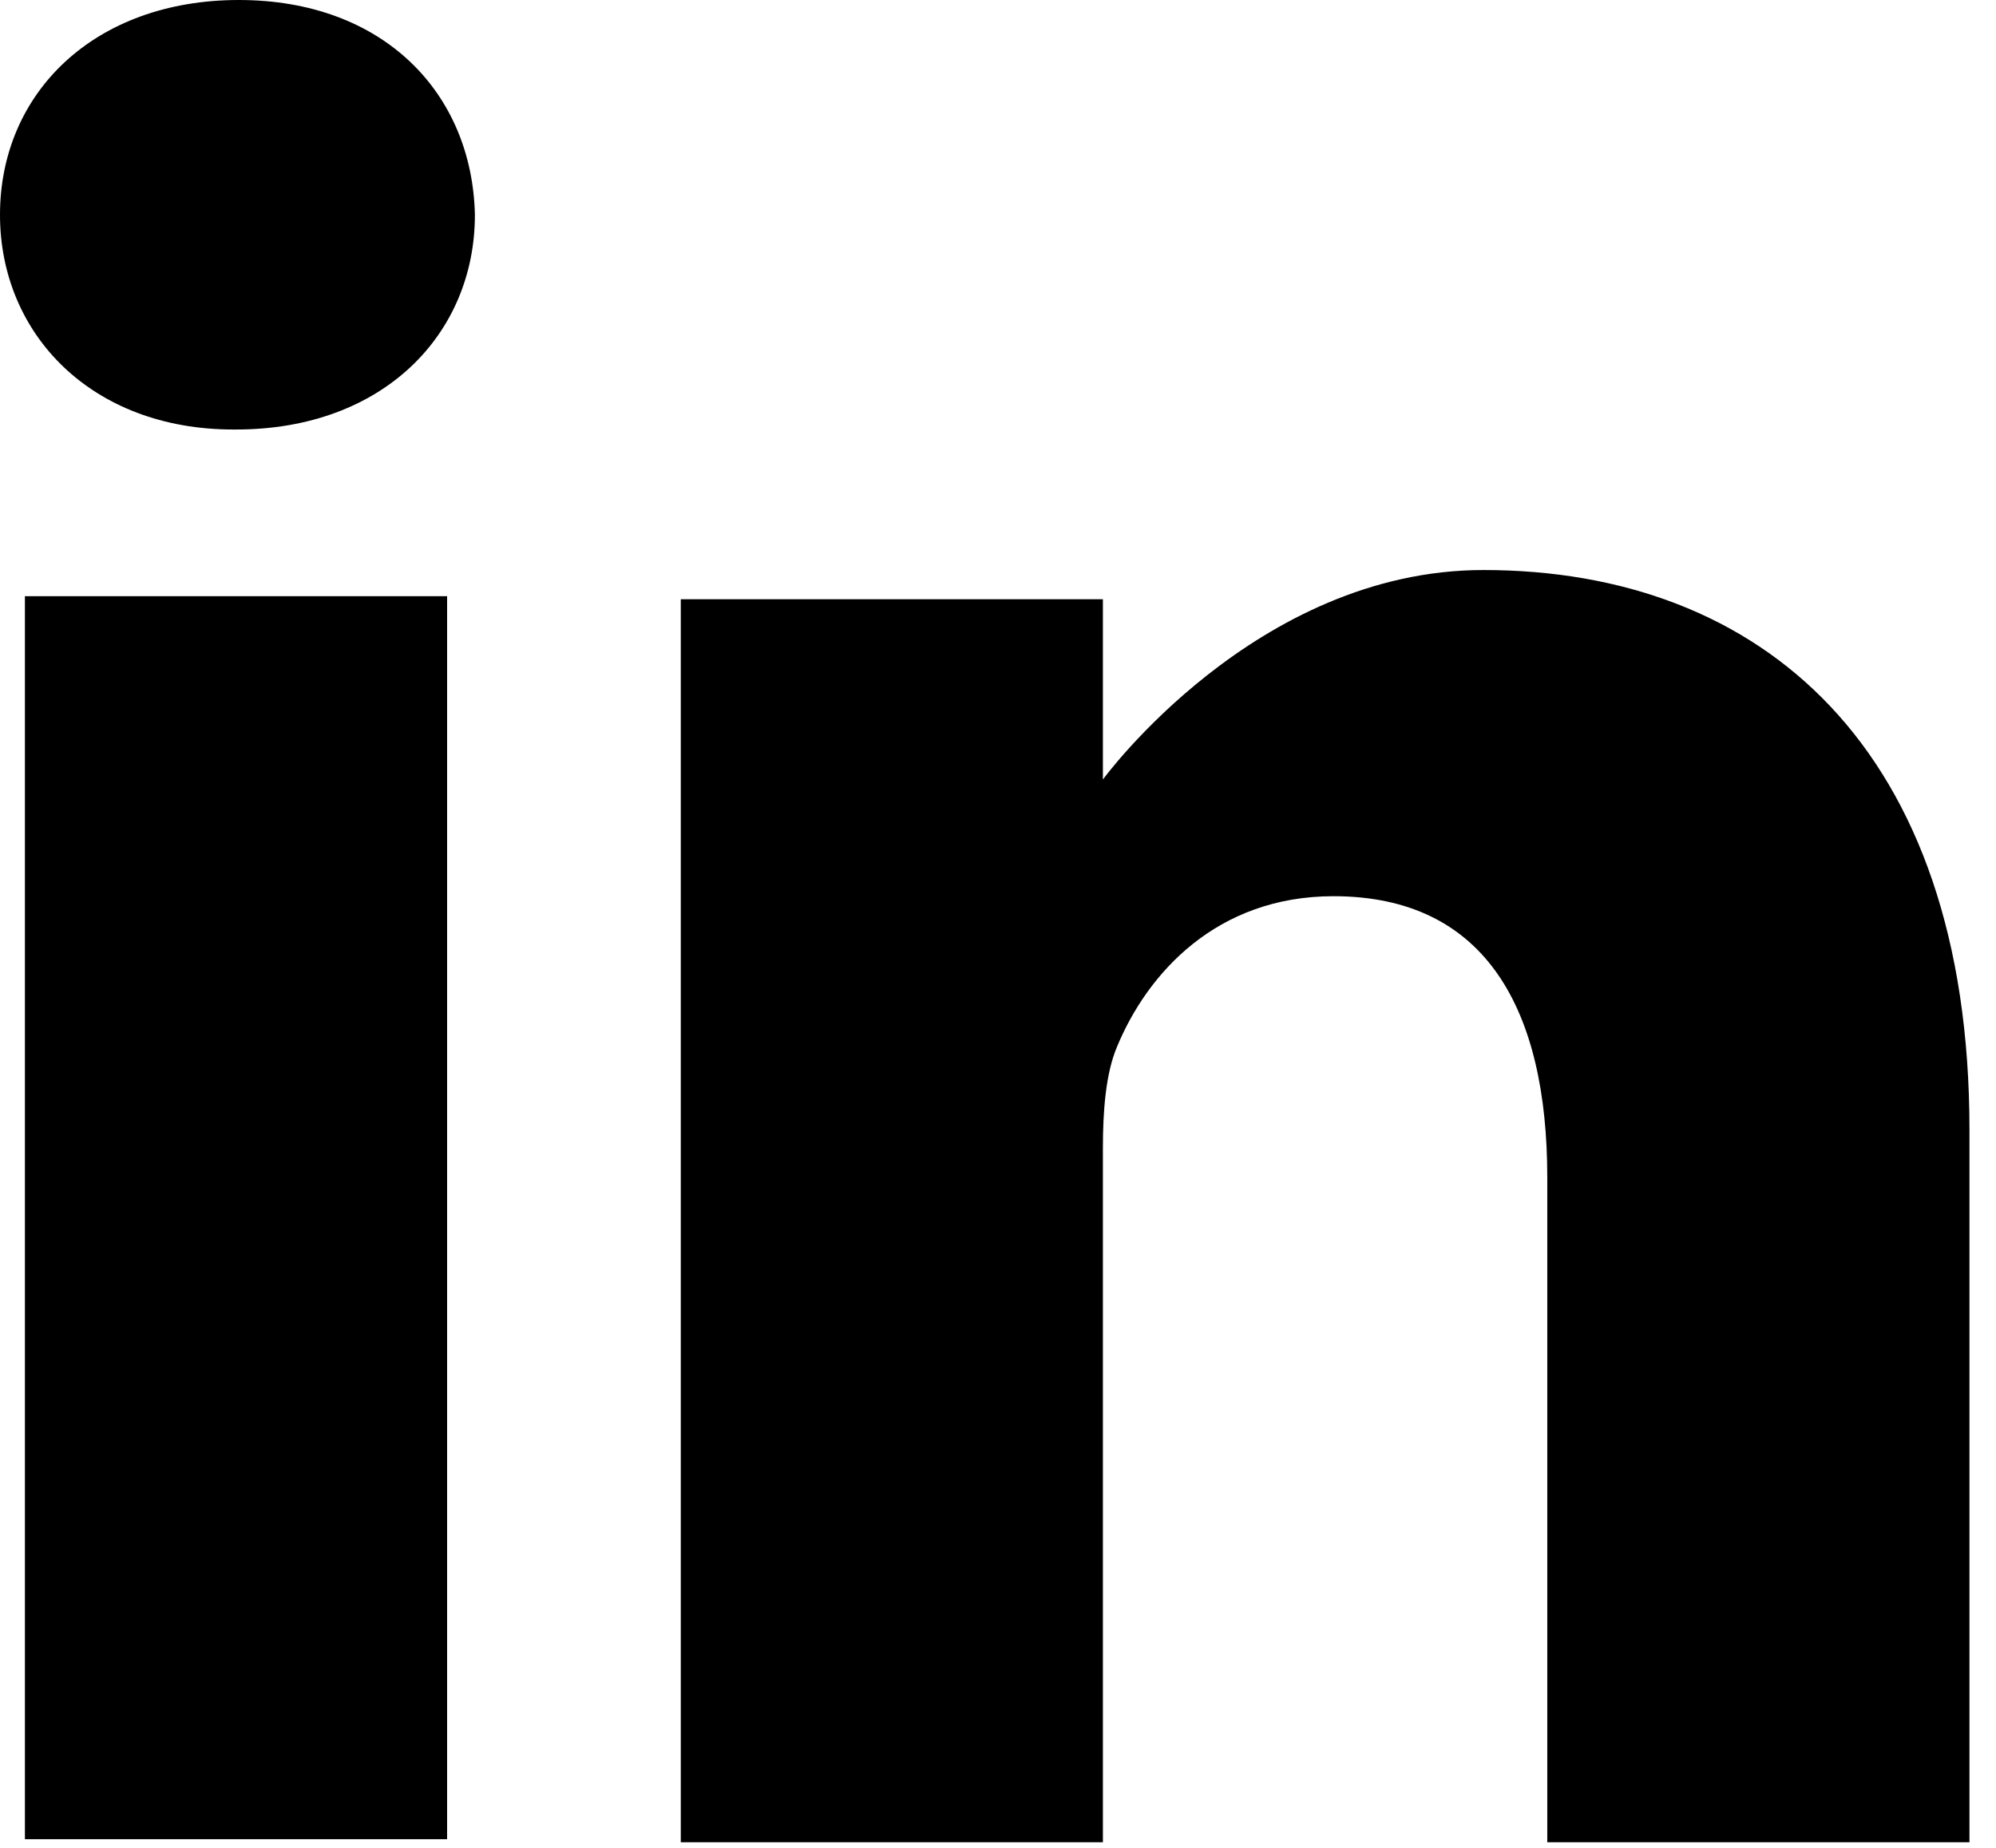 <svg width="27" height="25" viewBox="0 0 27 25" fill="none" xmlns="http://www.w3.org/2000/svg">
<path fill-rule="evenodd" clip-rule="evenodd" d="M0.337 24.883H6.048V8.066H0.337V24.883Z" fill="#000000"/>
<path fill-rule="evenodd" clip-rule="evenodd" d="M3.231 0C1.277 0 0 1.256 0 2.906C0 4.52 1.239 5.811 3.156 5.811H3.193C5.185 5.811 6.424 4.52 6.424 2.906C6.387 1.256 5.185 0 3.231 0Z" fill="#000000"/>
<path fill-rule="evenodd" clip-rule="evenodd" d="M20.066 7.712C16.985 7.712 14.919 10.546 14.919 10.546V8.107H9.209V24.924H14.919V15.533C14.919 15.03 14.957 14.528 15.107 14.169C15.52 13.165 16.46 12.125 18.038 12.125C20.104 12.125 20.93 13.667 20.93 15.928V24.924H26.641V15.282C26.641 10.116 23.823 7.712 20.066 7.712Z" fill="#000000"/>
</svg>

